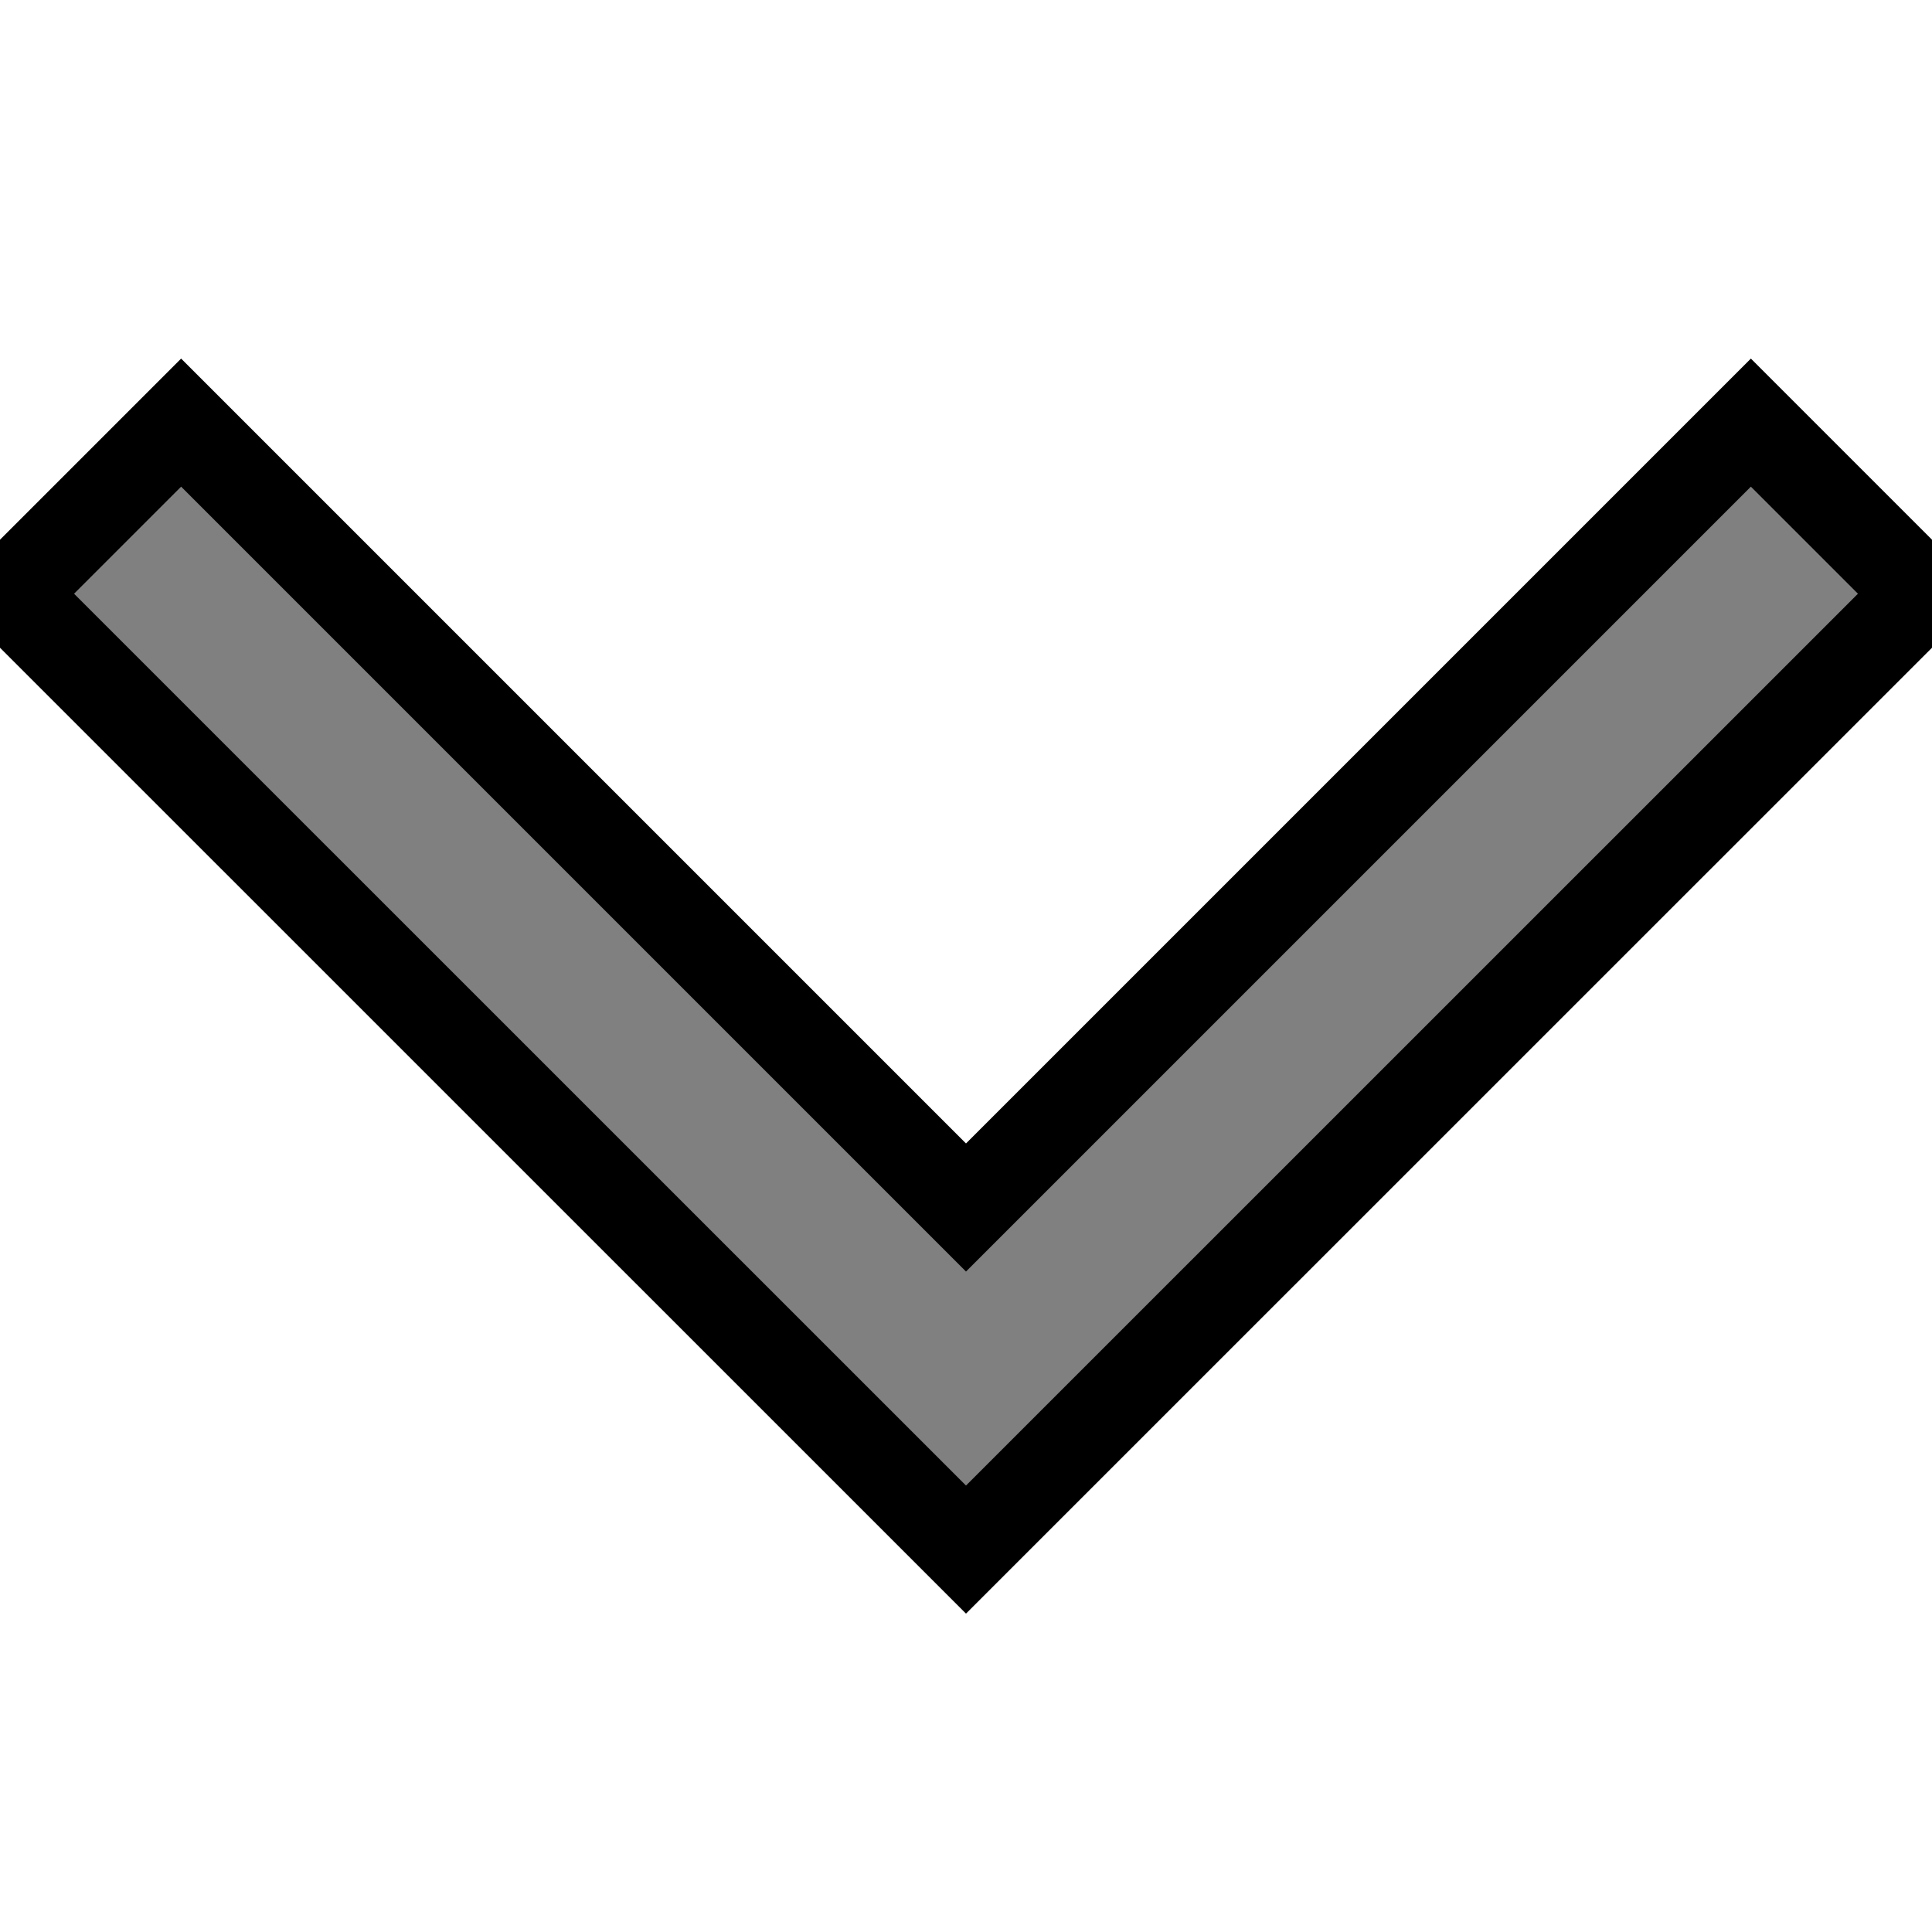 <?xml version="1.0" encoding="UTF-8"?>
<svg xmlns="http://www.w3.org/2000/svg" xmlns:xlink="http://www.w3.org/1999/xlink" width="12pt" height="12pt" viewBox="0 0 12 12" version="1.1">
<g id="surface26">
<path style="fill-rule:nonzero;fill:rgb(50%,50%,50%);fill-opacity:1;stroke-width:0.75;stroke-linecap:square;stroke-linejoin:miter;stroke:rgb(0%,0%,0%);stroke-opacity:1;stroke-miterlimit:10;" d="M 1.5 3.5 L 8 10 L 14.5 3.5 L 15.917 4.917 L 8 12.833 L 0.083 4.917 Z M 1.5 3.5 " transform="matrix(0.75,0,0,0.75,0,0)"/>
</g>
</svg>
